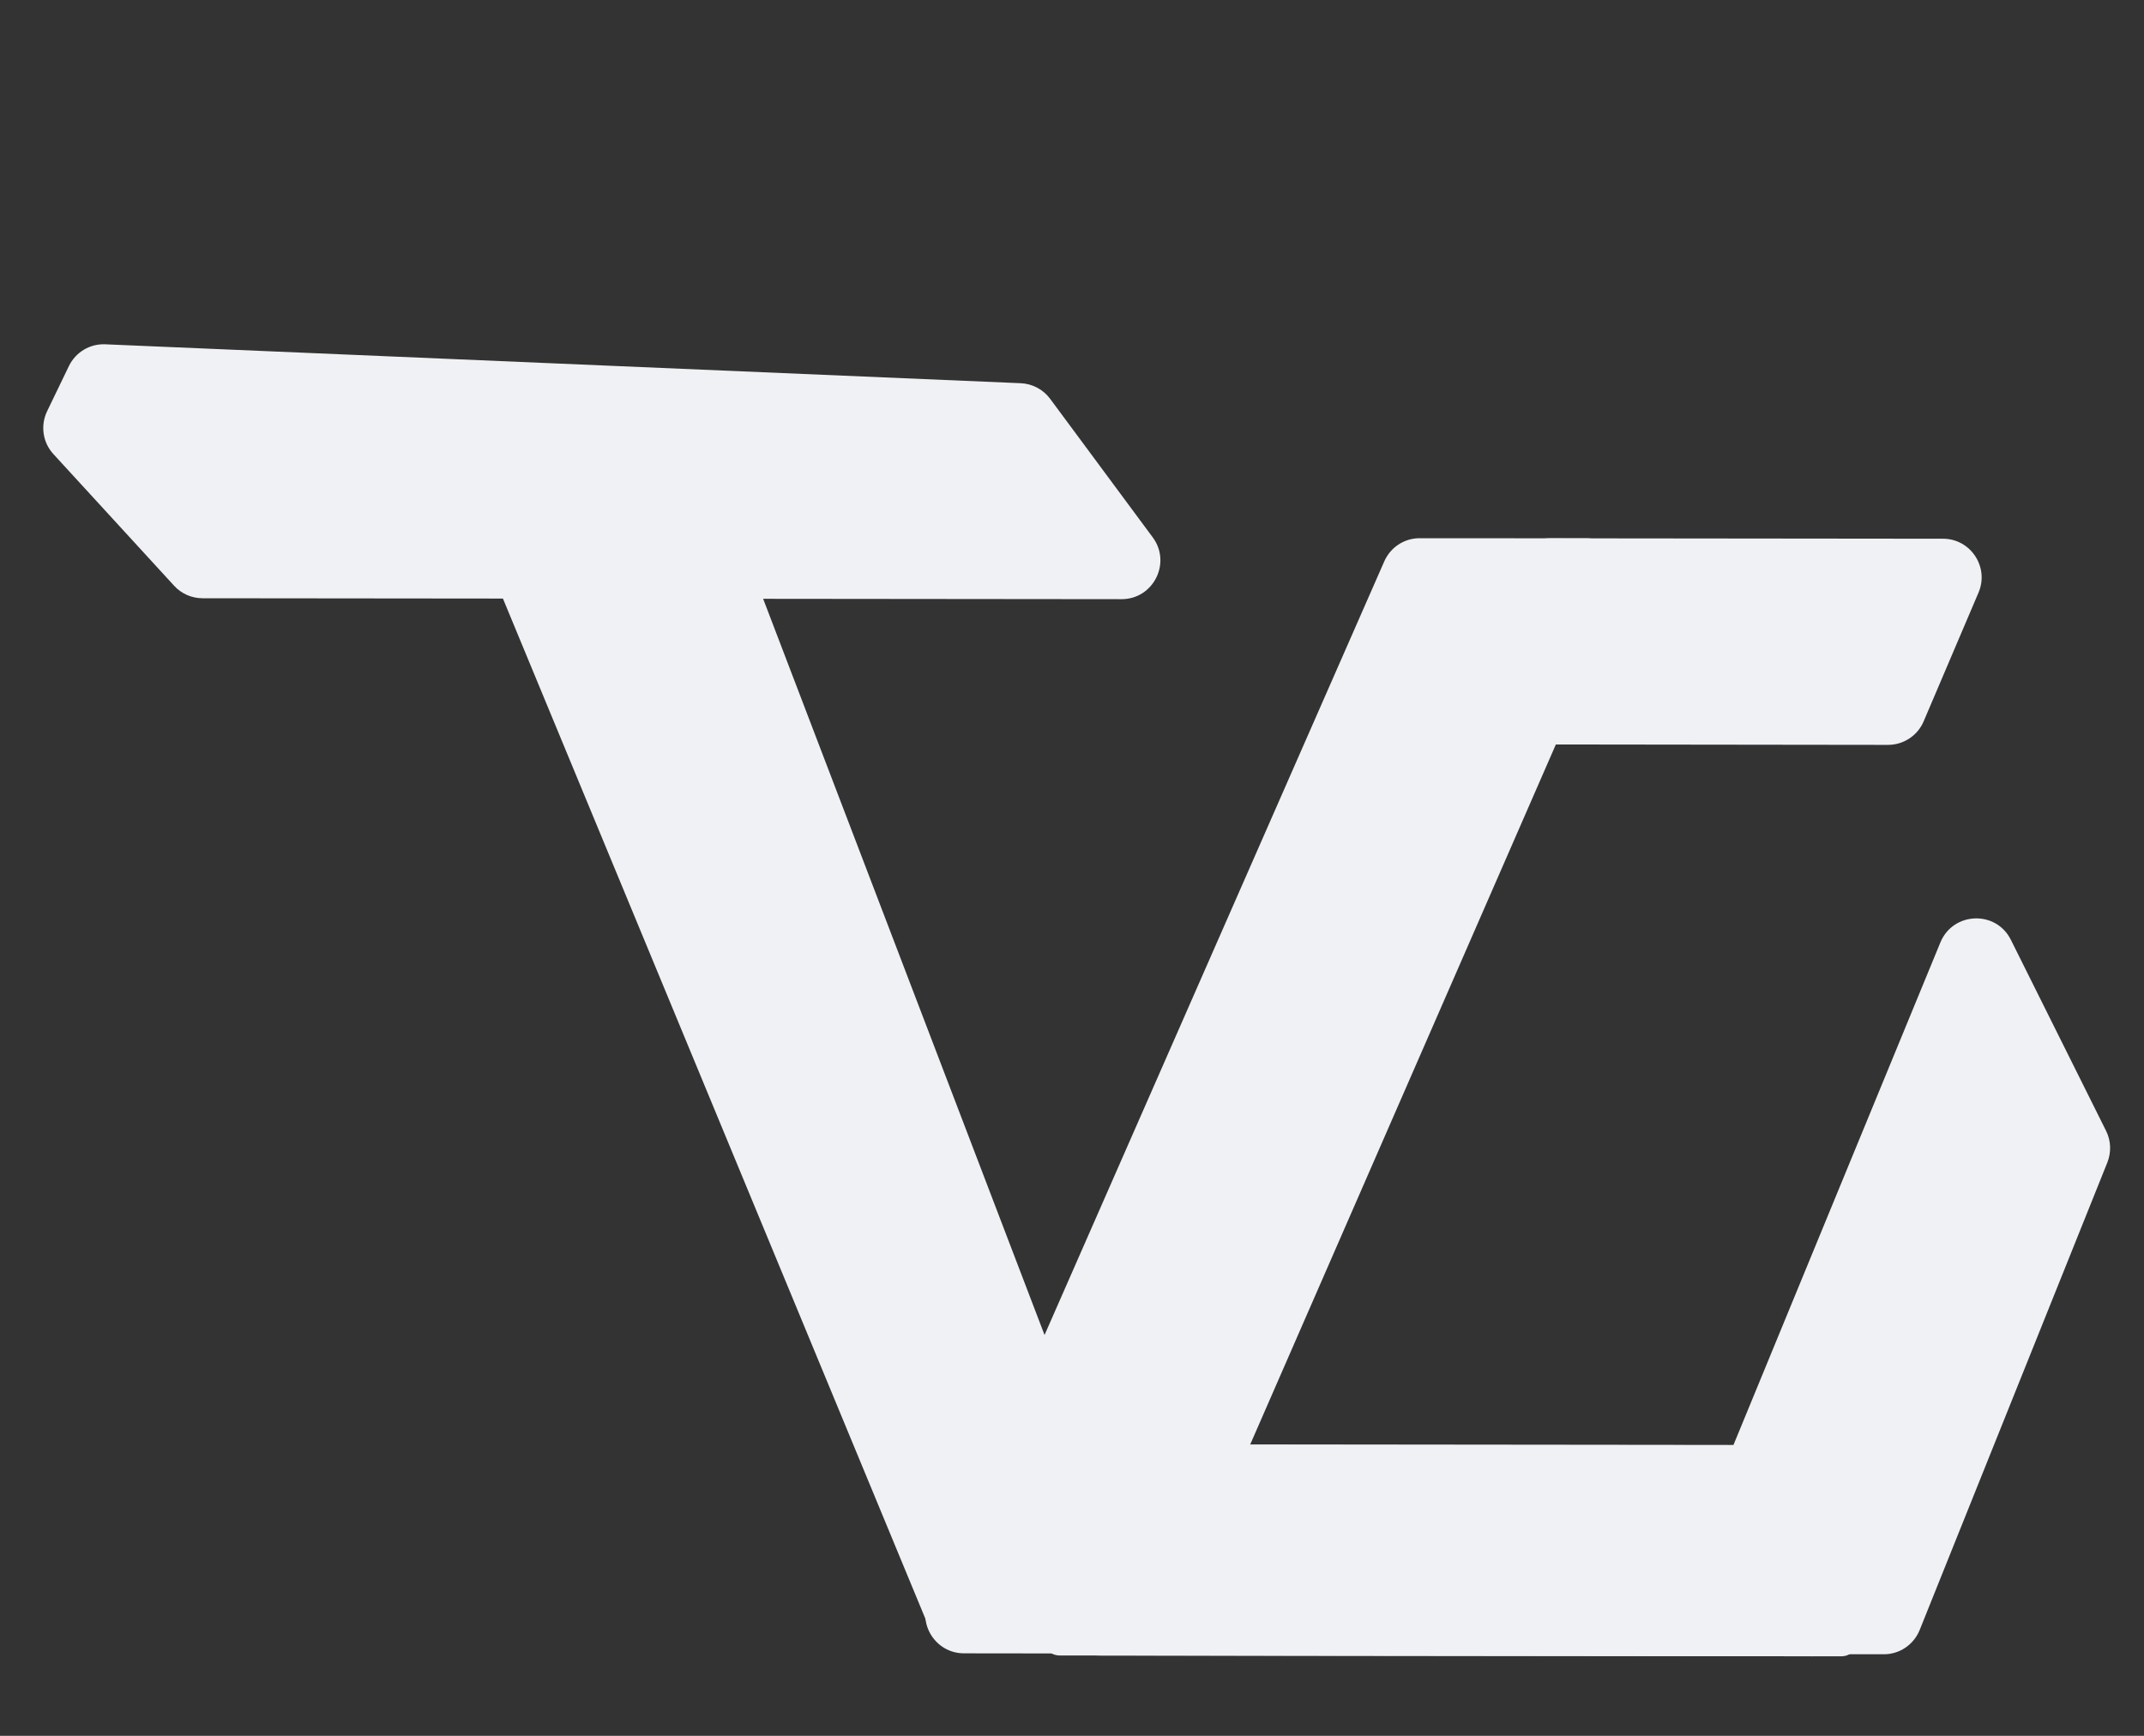 <svg width="21" height="17" viewBox="0 0 21 17" fill="none" xmlns="http://www.w3.org/2000/svg">
<rect x="0" y="0" width="21" height="17" fill="#333333" stroke="none"/>
<path d="M4.924 5.857C4.821 5.607 5.004 5.333 5.274 5.333H7.011C7.168 5.333 7.309 5.43 7.365 5.577L10.767 14.476C10.804 14.571 10.8 14.677 10.757 14.77L10.221 15.935C10.159 16.069 10.025 16.155 9.877 16.155H9.442C9.289 16.155 9.151 16.063 9.092 15.921L4.924 5.857Z" fill="#EFF1F4"/>
<path d="M9.998 3.753C10.112 3.758 10.218 3.814 10.286 3.906L11.291 5.263C11.476 5.513 11.297 5.868 10.986 5.868L1.984 5.859C1.878 5.859 1.777 5.815 1.705 5.736L0.523 4.447C0.418 4.333 0.394 4.166 0.462 4.026L0.675 3.585C0.741 3.449 0.881 3.365 1.032 3.372L9.998 3.753Z" fill="#EFF1F4"/>
<path d="M11.451 15.966C11.391 16.105 11.254 16.194 11.103 16.194L9.442 16.192C9.169 16.192 8.985 15.911 9.095 15.661L13.559 5.497C13.62 5.359 13.756 5.27 13.907 5.271L15.542 5.272C15.815 5.273 15.998 5.553 15.889 5.803L11.451 15.966Z" fill="#EFF1F4"/>
<path d="M18.803 15.963C18.745 16.107 18.606 16.202 18.451 16.201L16.701 16.2C16.431 16.199 16.248 15.925 16.351 15.676L19.006 9.229C19.131 8.928 19.551 8.913 19.696 9.204L20.628 11.074C20.677 11.171 20.681 11.284 20.641 11.385L18.803 15.963Z" fill="#EFF1F4"/>
<path d="M18.107 15.726C18.186 15.971 18.003 16.221 17.746 16.221L10.757 16.213C10.46 16.213 10.279 15.887 10.434 15.635L11.241 14.327C11.31 14.215 11.433 14.147 11.564 14.147L17.328 14.153C17.492 14.153 17.638 14.26 17.688 14.417L18.107 15.726Z" fill="#EFF1F4"/>
<path d="M18.194 15.998C18.229 16.108 18.149 16.221 18.036 16.221L10.379 16.213C10.248 16.213 10.169 16.065 10.239 15.952L11.304 14.226C11.334 14.177 11.387 14.147 11.444 14.147L17.484 14.153C17.555 14.154 17.619 14.201 17.641 14.271L18.194 15.998Z" fill="#EFF1F4"/>
<path d="M18.842 7.064C18.783 7.204 18.645 7.295 18.493 7.295L14.468 7.29C14.178 7.29 13.996 6.978 14.138 6.725L14.848 5.465C14.915 5.346 15.041 5.272 15.178 5.272L19.031 5.276C19.302 5.276 19.486 5.554 19.379 5.804L18.842 7.064Z" fill="#EFF1F4"/>
</svg>
